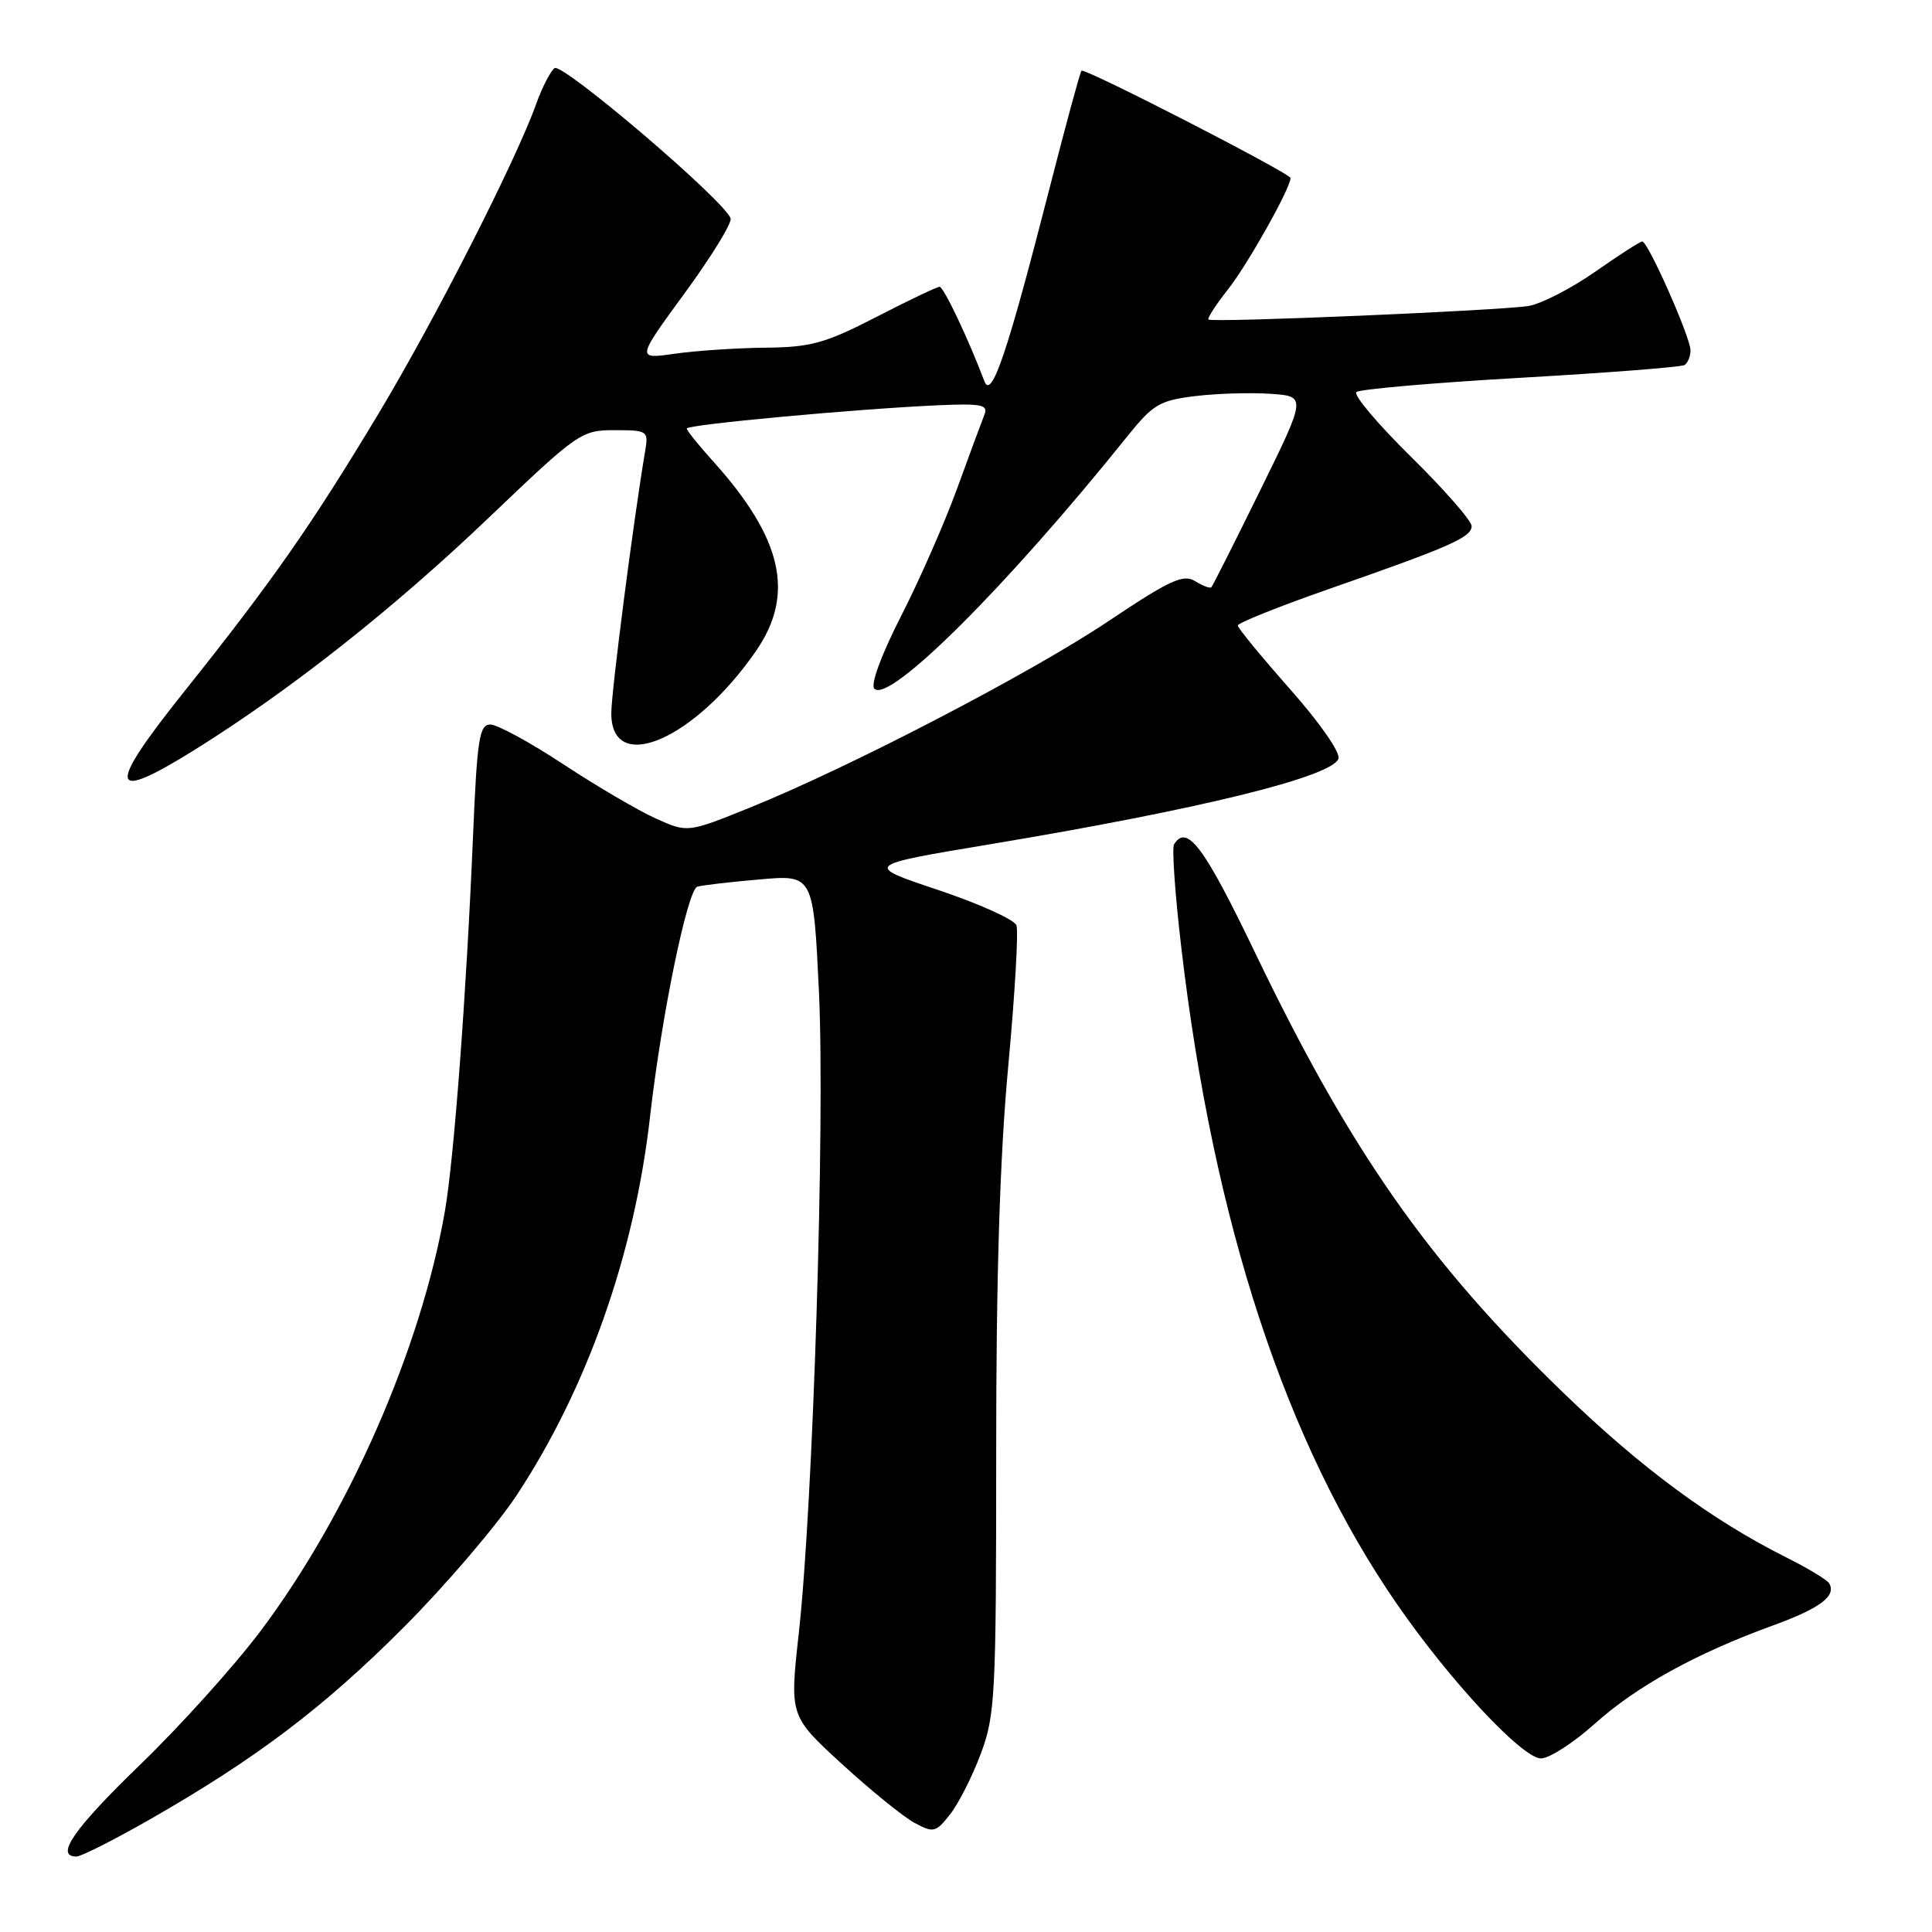 <?xml version="1.0" encoding="UTF-8" standalone="no"?>
<!DOCTYPE svg PUBLIC "-//W3C//DTD SVG 1.1//EN" "http://www.w3.org/Graphics/SVG/1.1/DTD/svg11.dtd" >
<svg xmlns="http://www.w3.org/2000/svg" xmlns:xlink="http://www.w3.org/1999/xlink" version="1.1" viewBox="0 0 256 256">
 <g >
 <path fill="currentColor"
d=" M 19.88 241.07 C 33.98 233.00 42.92 226.23 53.55 215.57 C 59.07 210.03 65.79 202.17 68.48 198.10 C 77.81 183.93 84.06 166.20 86.13 148.00 C 87.64 134.66 91.09 117.89 92.40 117.49 C 93.00 117.30 96.71 116.87 100.64 116.53 C 107.78 115.90 107.78 115.90 108.52 131.53 C 109.33 148.84 107.74 199.39 105.84 216.44 C 104.63 227.38 104.63 227.38 111.56 233.74 C 115.38 237.24 119.71 240.75 121.18 241.54 C 123.70 242.89 124.00 242.82 125.89 240.41 C 127.01 238.99 128.84 235.38 129.96 232.38 C 131.87 227.28 132.00 224.71 132.00 192.71 C 131.99 169.07 132.49 153.17 133.60 141.24 C 134.48 131.75 134.97 123.36 134.68 122.60 C 134.38 121.84 129.72 119.74 124.32 117.93 C 114.50 114.65 114.50 114.65 131.00 111.90 C 158.83 107.27 176.42 102.96 177.35 100.54 C 177.65 99.75 174.91 95.80 170.95 91.33 C 167.14 87.02 164.02 83.22 164.01 82.88 C 164.01 82.55 169.41 80.38 176.02 78.07 C 192.20 72.43 195.00 71.19 195.00 69.71 C 195.00 69.01 191.39 64.89 186.98 60.54 C 182.57 56.20 179.30 52.33 179.73 51.95 C 180.15 51.57 189.93 50.72 201.46 50.06 C 212.99 49.40 222.77 48.64 223.21 48.37 C 223.64 48.10 224.00 47.22 224.00 46.42 C 224.00 44.70 218.37 32.00 217.61 32.00 C 217.32 32.00 214.53 33.79 211.41 35.98 C 208.28 38.17 204.32 40.22 202.61 40.53 C 199.33 41.13 160.76 42.78 160.13 42.34 C 159.93 42.21 161.10 40.38 162.75 38.30 C 165.35 34.99 171.00 24.93 171.00 23.59 C 171.00 22.97 143.71 8.95 143.30 9.37 C 143.12 9.55 141.20 16.62 139.03 25.10 C 133.45 46.88 131.37 53.02 130.43 50.50 C 128.34 44.96 125.04 38.00 124.50 38.00 C 124.16 38.00 120.39 39.80 116.12 42.00 C 109.34 45.49 107.46 46.01 101.42 46.07 C 97.62 46.11 92.21 46.47 89.41 46.87 C 84.32 47.60 84.32 47.60 90.75 38.81 C 94.28 33.98 97.01 29.53 96.81 28.94 C 96.03 26.60 74.47 8.21 73.47 9.03 C 72.91 9.49 71.83 11.59 71.08 13.69 C 68.38 21.25 57.70 42.24 50.18 54.77 C 41.27 69.60 36.06 77.05 24.36 91.70 C 14.07 104.59 14.39 106.45 25.69 99.42 C 38.46 91.46 52.06 80.73 64.87 68.50 C 76.59 57.31 77.04 57.00 81.43 57.00 C 85.81 57.00 85.94 57.09 85.49 59.75 C 83.94 68.89 81.00 91.69 81.00 94.51 C 81.00 102.80 92.08 98.01 100.20 86.22 C 105.38 78.69 103.67 71.28 94.38 61.00 C 92.52 58.94 91.00 57.04 91.00 56.78 C 91.00 56.26 113.40 54.19 124.28 53.70 C 130.07 53.45 130.97 53.63 130.44 54.95 C 130.10 55.80 128.47 60.21 126.82 64.74 C 125.17 69.28 121.82 76.90 119.38 81.67 C 116.75 86.83 115.32 90.72 115.86 91.26 C 117.84 93.24 133.52 77.59 149.38 57.81 C 152.76 53.60 153.66 53.06 158.32 52.49 C 161.17 52.14 165.67 52.00 168.31 52.18 C 173.12 52.50 173.12 52.50 166.97 65.00 C 163.59 71.88 160.68 77.64 160.51 77.82 C 160.33 77.99 159.36 77.63 158.35 77.00 C 156.79 76.04 155.01 76.86 146.93 82.27 C 136.64 89.17 112.63 101.66 99.30 107.04 C 91.10 110.35 91.10 110.35 86.89 108.45 C 84.57 107.41 79.07 104.18 74.66 101.28 C 70.25 98.37 65.89 96.00 64.97 96.00 C 63.52 96.00 63.22 97.89 62.68 110.75 C 61.79 131.86 60.16 153.53 58.95 160.50 C 55.78 178.72 46.17 200.62 34.54 216.10 C 31.07 220.72 23.90 228.68 18.61 233.79 C 9.77 242.34 7.23 246.00 10.13 246.00 C 10.75 246.00 15.14 243.78 19.88 241.07 Z  M 211.31 228.41 C 216.83 223.45 224.76 219.07 234.93 215.38 C 241.18 213.11 243.39 211.45 242.36 209.78 C 242.09 209.33 239.53 207.79 236.68 206.36 C 226.74 201.37 217.43 194.49 207.13 184.53 C 189.23 167.22 178.93 152.51 166.31 126.25 C 159.55 112.17 157.28 109.13 155.57 111.88 C 155.27 112.37 155.70 118.52 156.53 125.57 C 160.80 162.10 170.39 191.27 185.14 212.60 C 192.16 222.76 201.73 233.00 204.19 233.00 C 205.30 233.00 208.50 230.93 211.31 228.41 Z "/>
</g>
</svg>